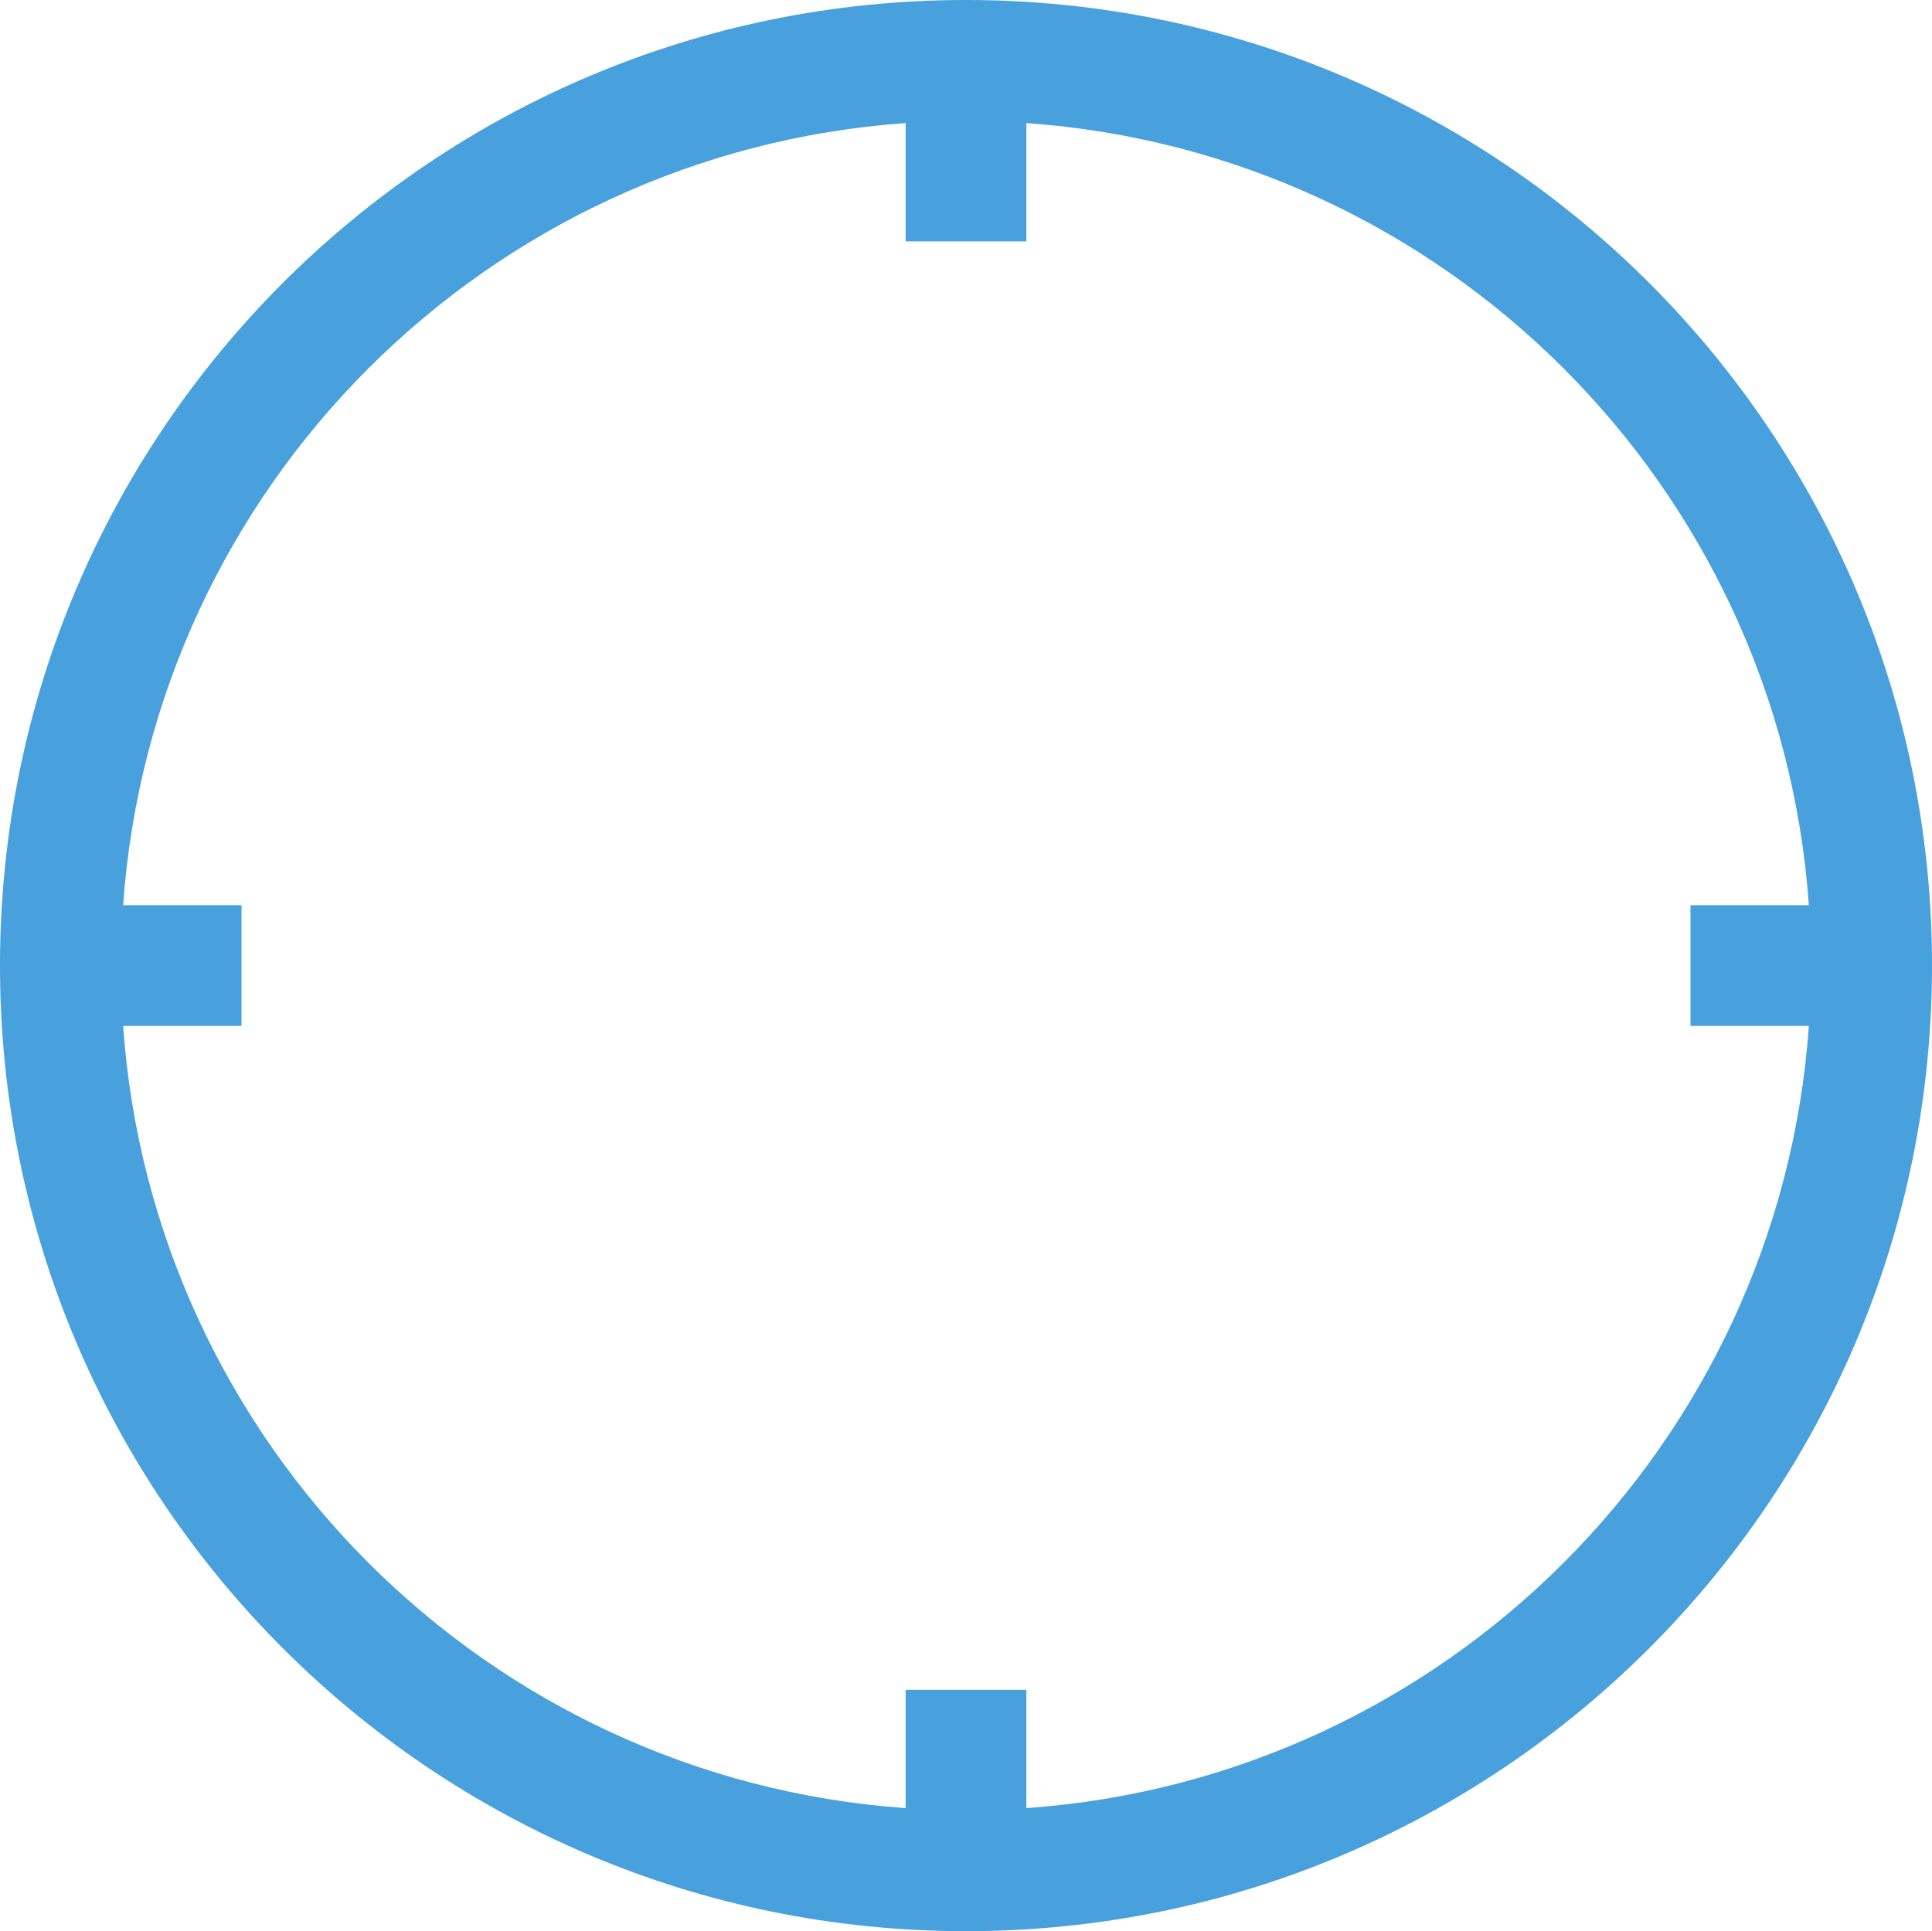 <?xml version="1.0" encoding="iso-8859-1"?>
<!DOCTYPE svg PUBLIC "-//W3C//DTD SVG 1.1//EN" "http://www.w3.org/Graphics/SVG/1.1/DTD/svg11.dtd">
<svg version="1.1" id="Layer_1" xmlns="http://www.w3.org/2000/svg" xmlns:xlink="http://www.w3.org/1999/xlink" x="0px" y="0px"
	 width="63.991px" height="63.972px" viewBox="0 0 63.991 63.972" style="enable-background:new 0 0 63.991 63.972;"
	 xml:space="preserve">
<g id="Target">
	<g>
		<path style="fill-rule:evenodd;clip-rule:evenodd;fill:#48A0DC;" d="M31.996,0C14.325,0,0,14.32,0,31.986
			c0,17.665,14.325,31.985,31.996,31.985s31.995-14.32,31.995-31.985C63.991,14.32,49.667,0,31.996,0z M33.995,59.895v-3.919h-3.999
			v3.919C16.13,58.915,5.057,47.847,4.078,33.984h3.921v-3.998H4.078C5.058,16.124,16.13,5.057,29.996,4.077v3.919h3.999V4.077
			c13.866,0.979,24.938,12.047,25.918,25.909h-3.921v3.998h3.921C58.934,47.847,47.861,58.916,33.995,59.895z"/>
	</g>
</g>
</svg>
